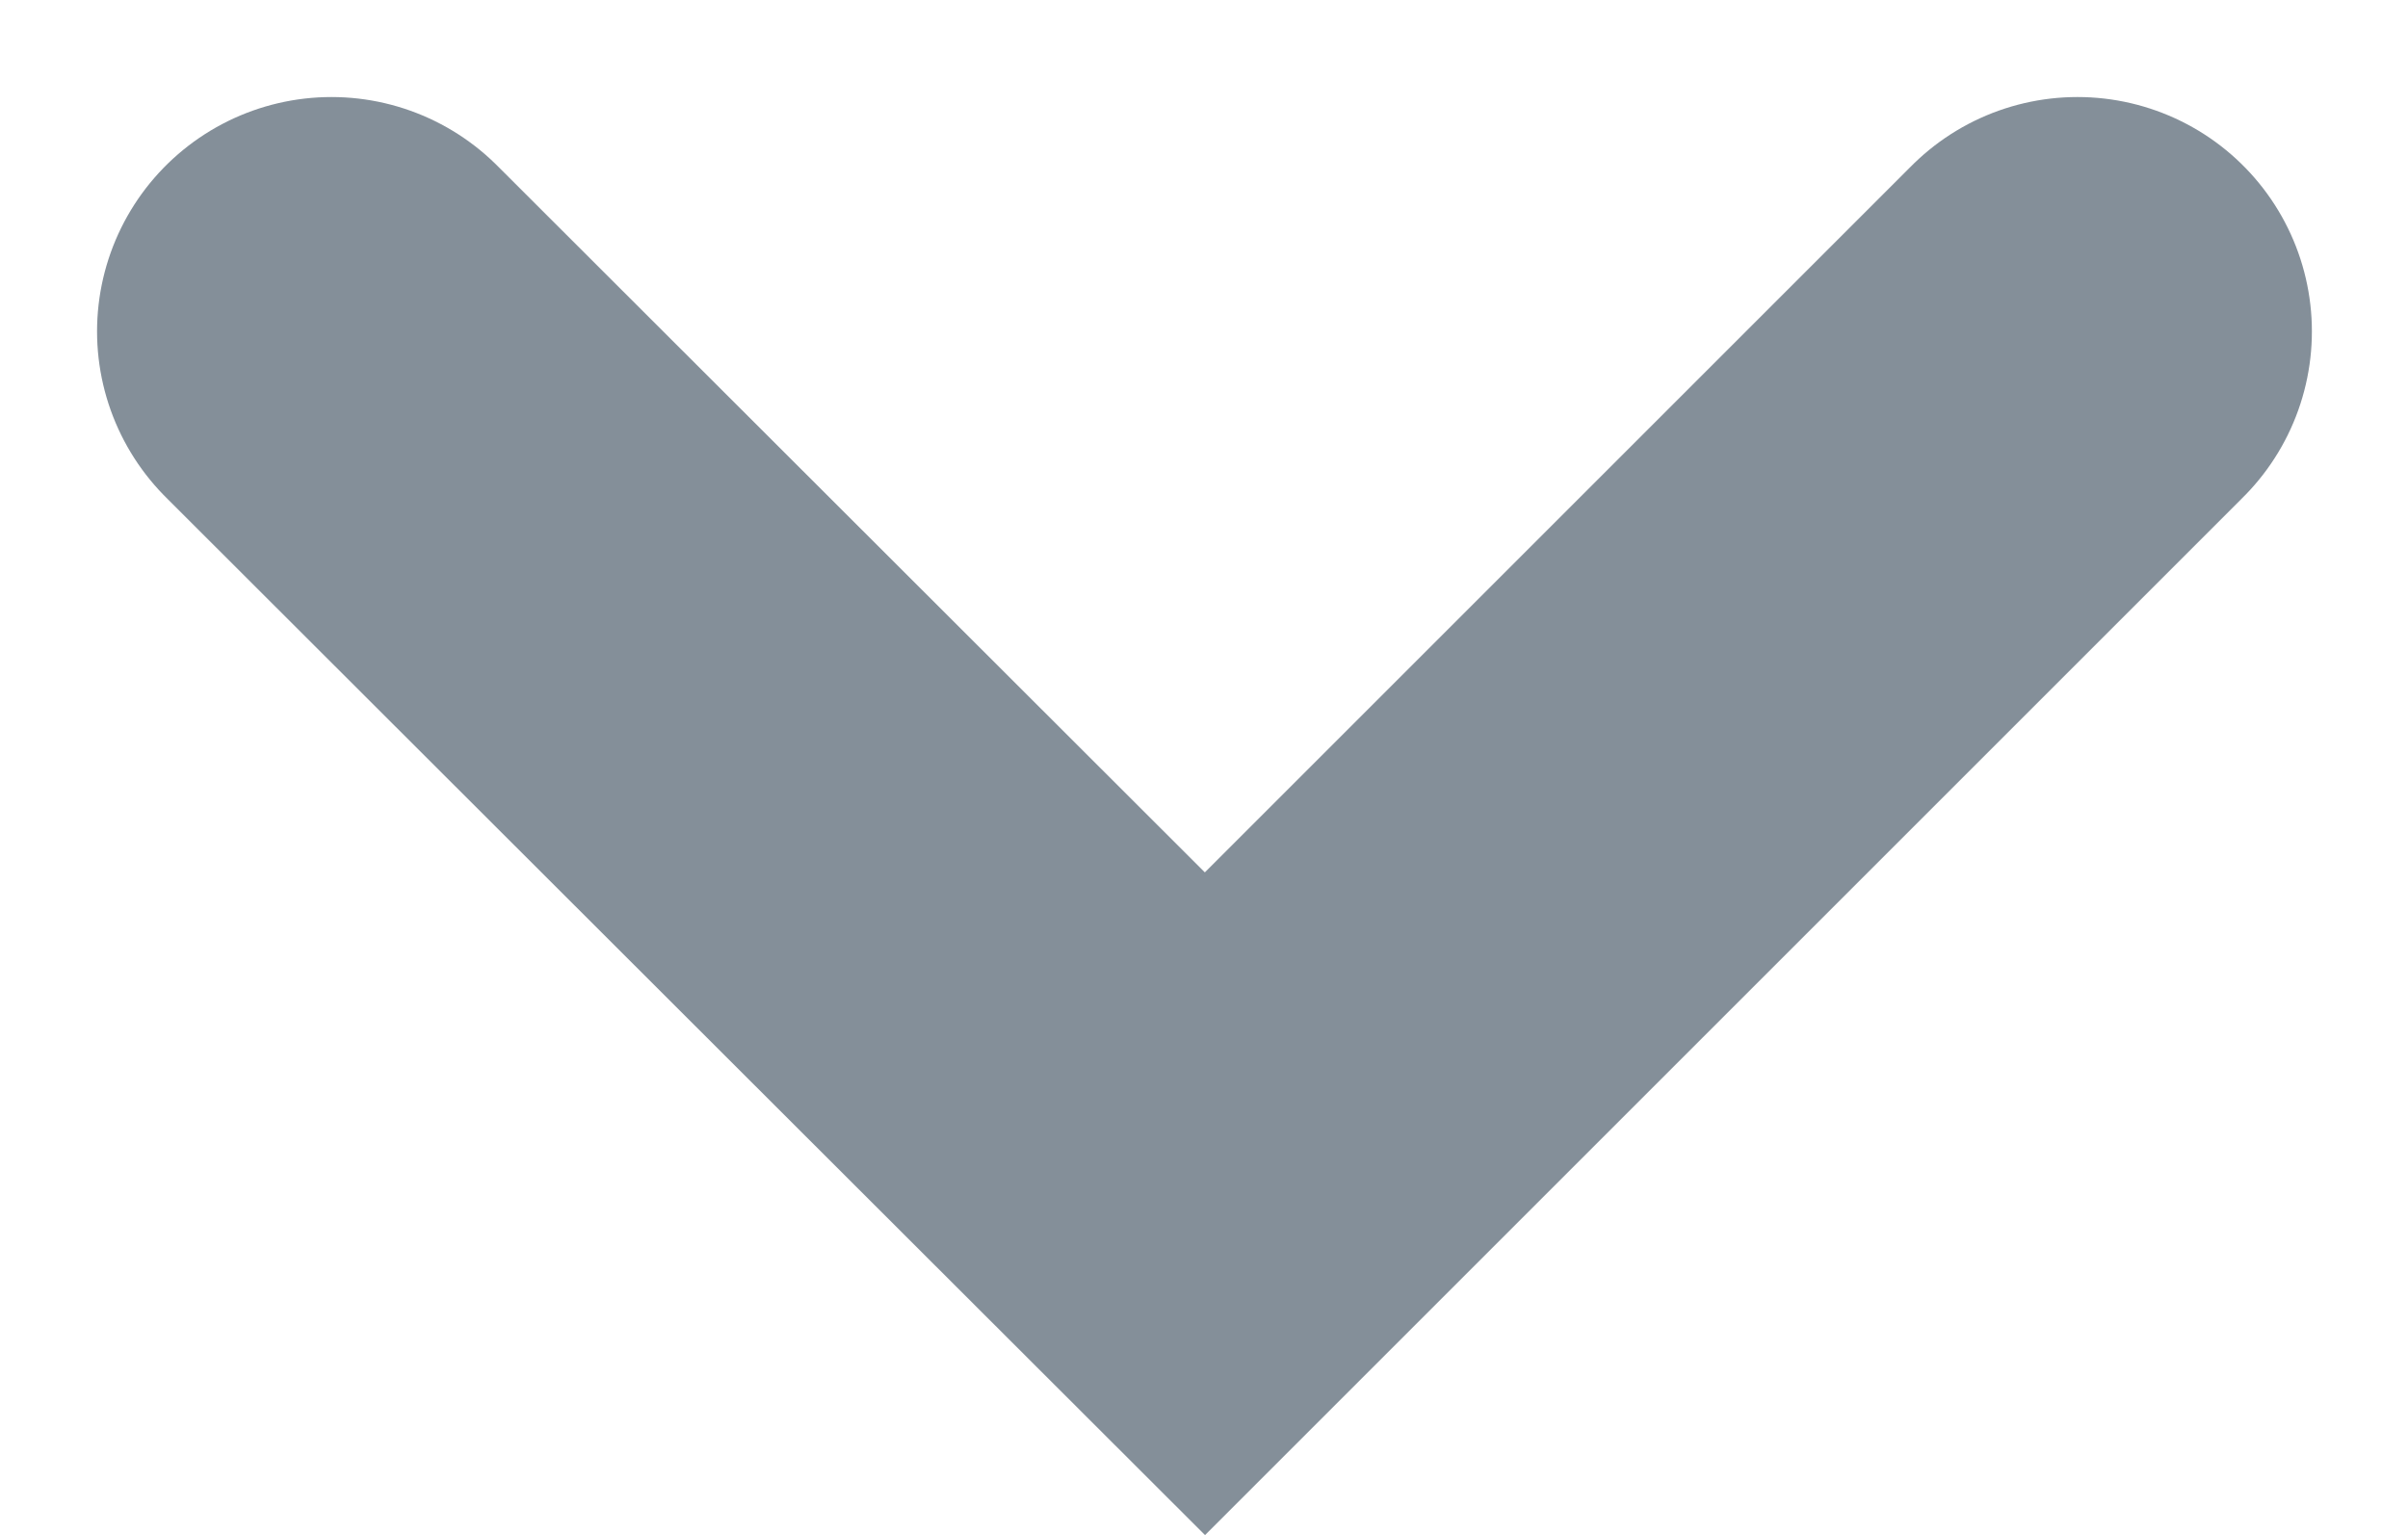<svg xmlns="http://www.w3.org/2000/svg" width="5.136" height="3.275" viewBox="0 0 5.136 3.275">
  <path id="Path_1251" data-name="Path 1251" d="M63.537,16.05,65.4,17.911l.775-.775.155-.155.372-.372.016-.016.543-.543" transform="translate(-62.83 -15.343)" fill="none" stroke="#848f99" stroke-linecap="round" stroke-width="1"/>
</svg>
